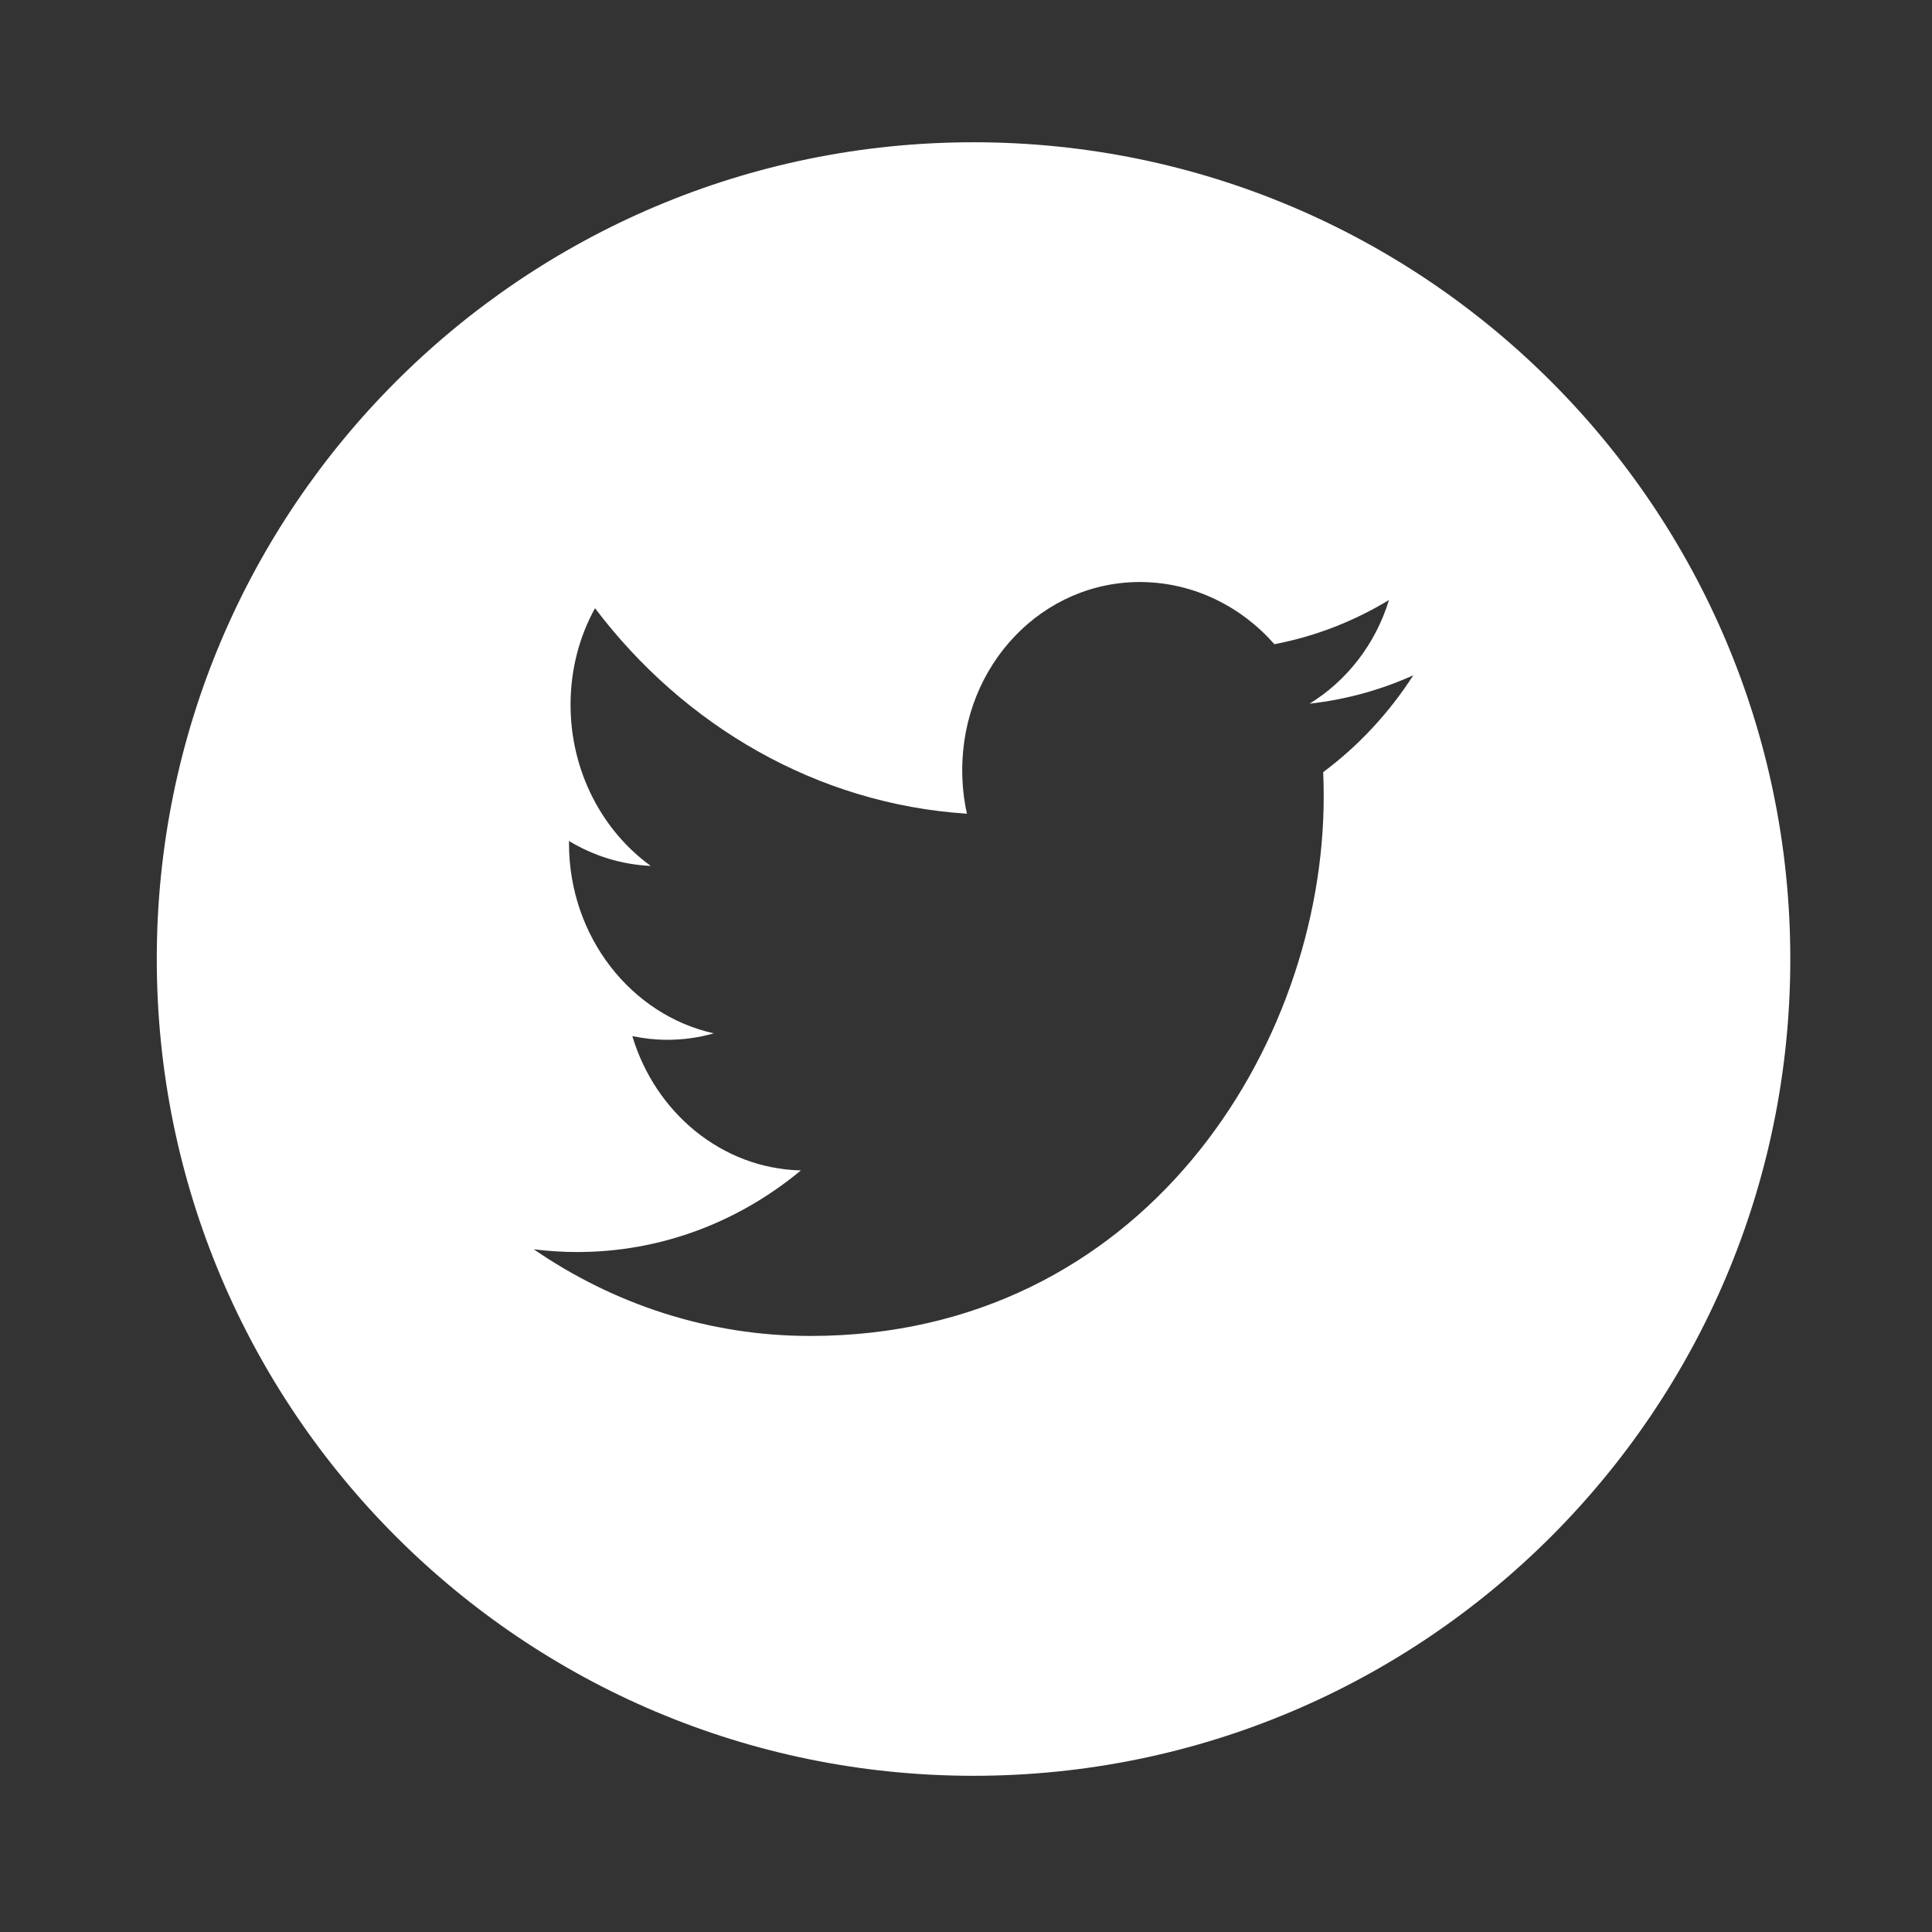 <?xml version="1.0" encoding="UTF-8"?>
<svg width="41px" height="41px" viewBox="0 0 41 41" version="1.1" xmlns="http://www.w3.org/2000/svg" xmlns:xlink="http://www.w3.org/1999/xlink">
    <rect x="0" y="0" width="41" height="41" fill="#333333" stroke="none"/>
    <title>推特_twitter43</title>
    <g id="home" stroke="none" stroke-width="1" fill="none" fill-rule="evenodd">
        <g transform="translate(-1743, -7796)" fill-rule="nonzero" id="编组-19">
            <g transform="translate(3, 7763.102)">
                <g id="编组-39" transform="translate(1598.66, 33.25)">
                    <g id="推特_twitter43" transform="translate(142, 0)">
                        <rect id="矩形" fill="#000000" opacity="0" x="0" y="0" width="40" height="40"></rect>
                        <path d="M37.333,20 C37.333,10.427 29.573,2.667 20,2.667 C10.427,2.667 2.667,10.427 2.667,20 C2.667,29.573 10.427,37.333 20,37.333 C29.573,37.333 37.333,29.573 37.333,20 Z M10.667,26.16 C10.966,26.197 11.272,26.218 11.581,26.218 C13.376,26.221 15.027,25.573 16.336,24.486 C14.66,24.447 13.246,23.262 12.759,21.636 C12.993,21.684 13.234,21.713 13.48,21.714 C13.829,21.716 14.167,21.669 14.488,21.577 C12.736,21.19 11.415,19.527 11.415,17.547 C11.415,17.529 11.415,17.512 11.415,17.495 C11.932,17.807 12.521,17.996 13.15,18.024 C12.124,17.282 11.448,16.021 11.448,14.603 C11.448,13.853 11.637,13.153 11.967,12.555 C13.856,15.052 16.678,16.71 19.86,16.916 C19.794,16.618 19.76,16.308 19.76,15.991 C19.76,13.752 21.475,11.965 23.59,12 C24.691,12.019 25.687,12.525 26.385,13.319 C27.258,13.152 28.077,12.83 28.816,12.381 C28.531,13.316 27.923,14.094 27.132,14.581 C27.907,14.494 28.645,14.289 29.332,13.979 C28.818,14.778 28.169,15.476 27.42,16.034 C27.428,16.207 27.431,16.38 27.431,16.554 C27.431,21.87 23.579,28.002 16.535,27.999 C14.375,28 12.361,27.323 10.667,26.16 Z" id="形状" fill="#FFFFFF"></path>
                    </g>
                </g>
            </g>
        </g>
    </g>
</svg>